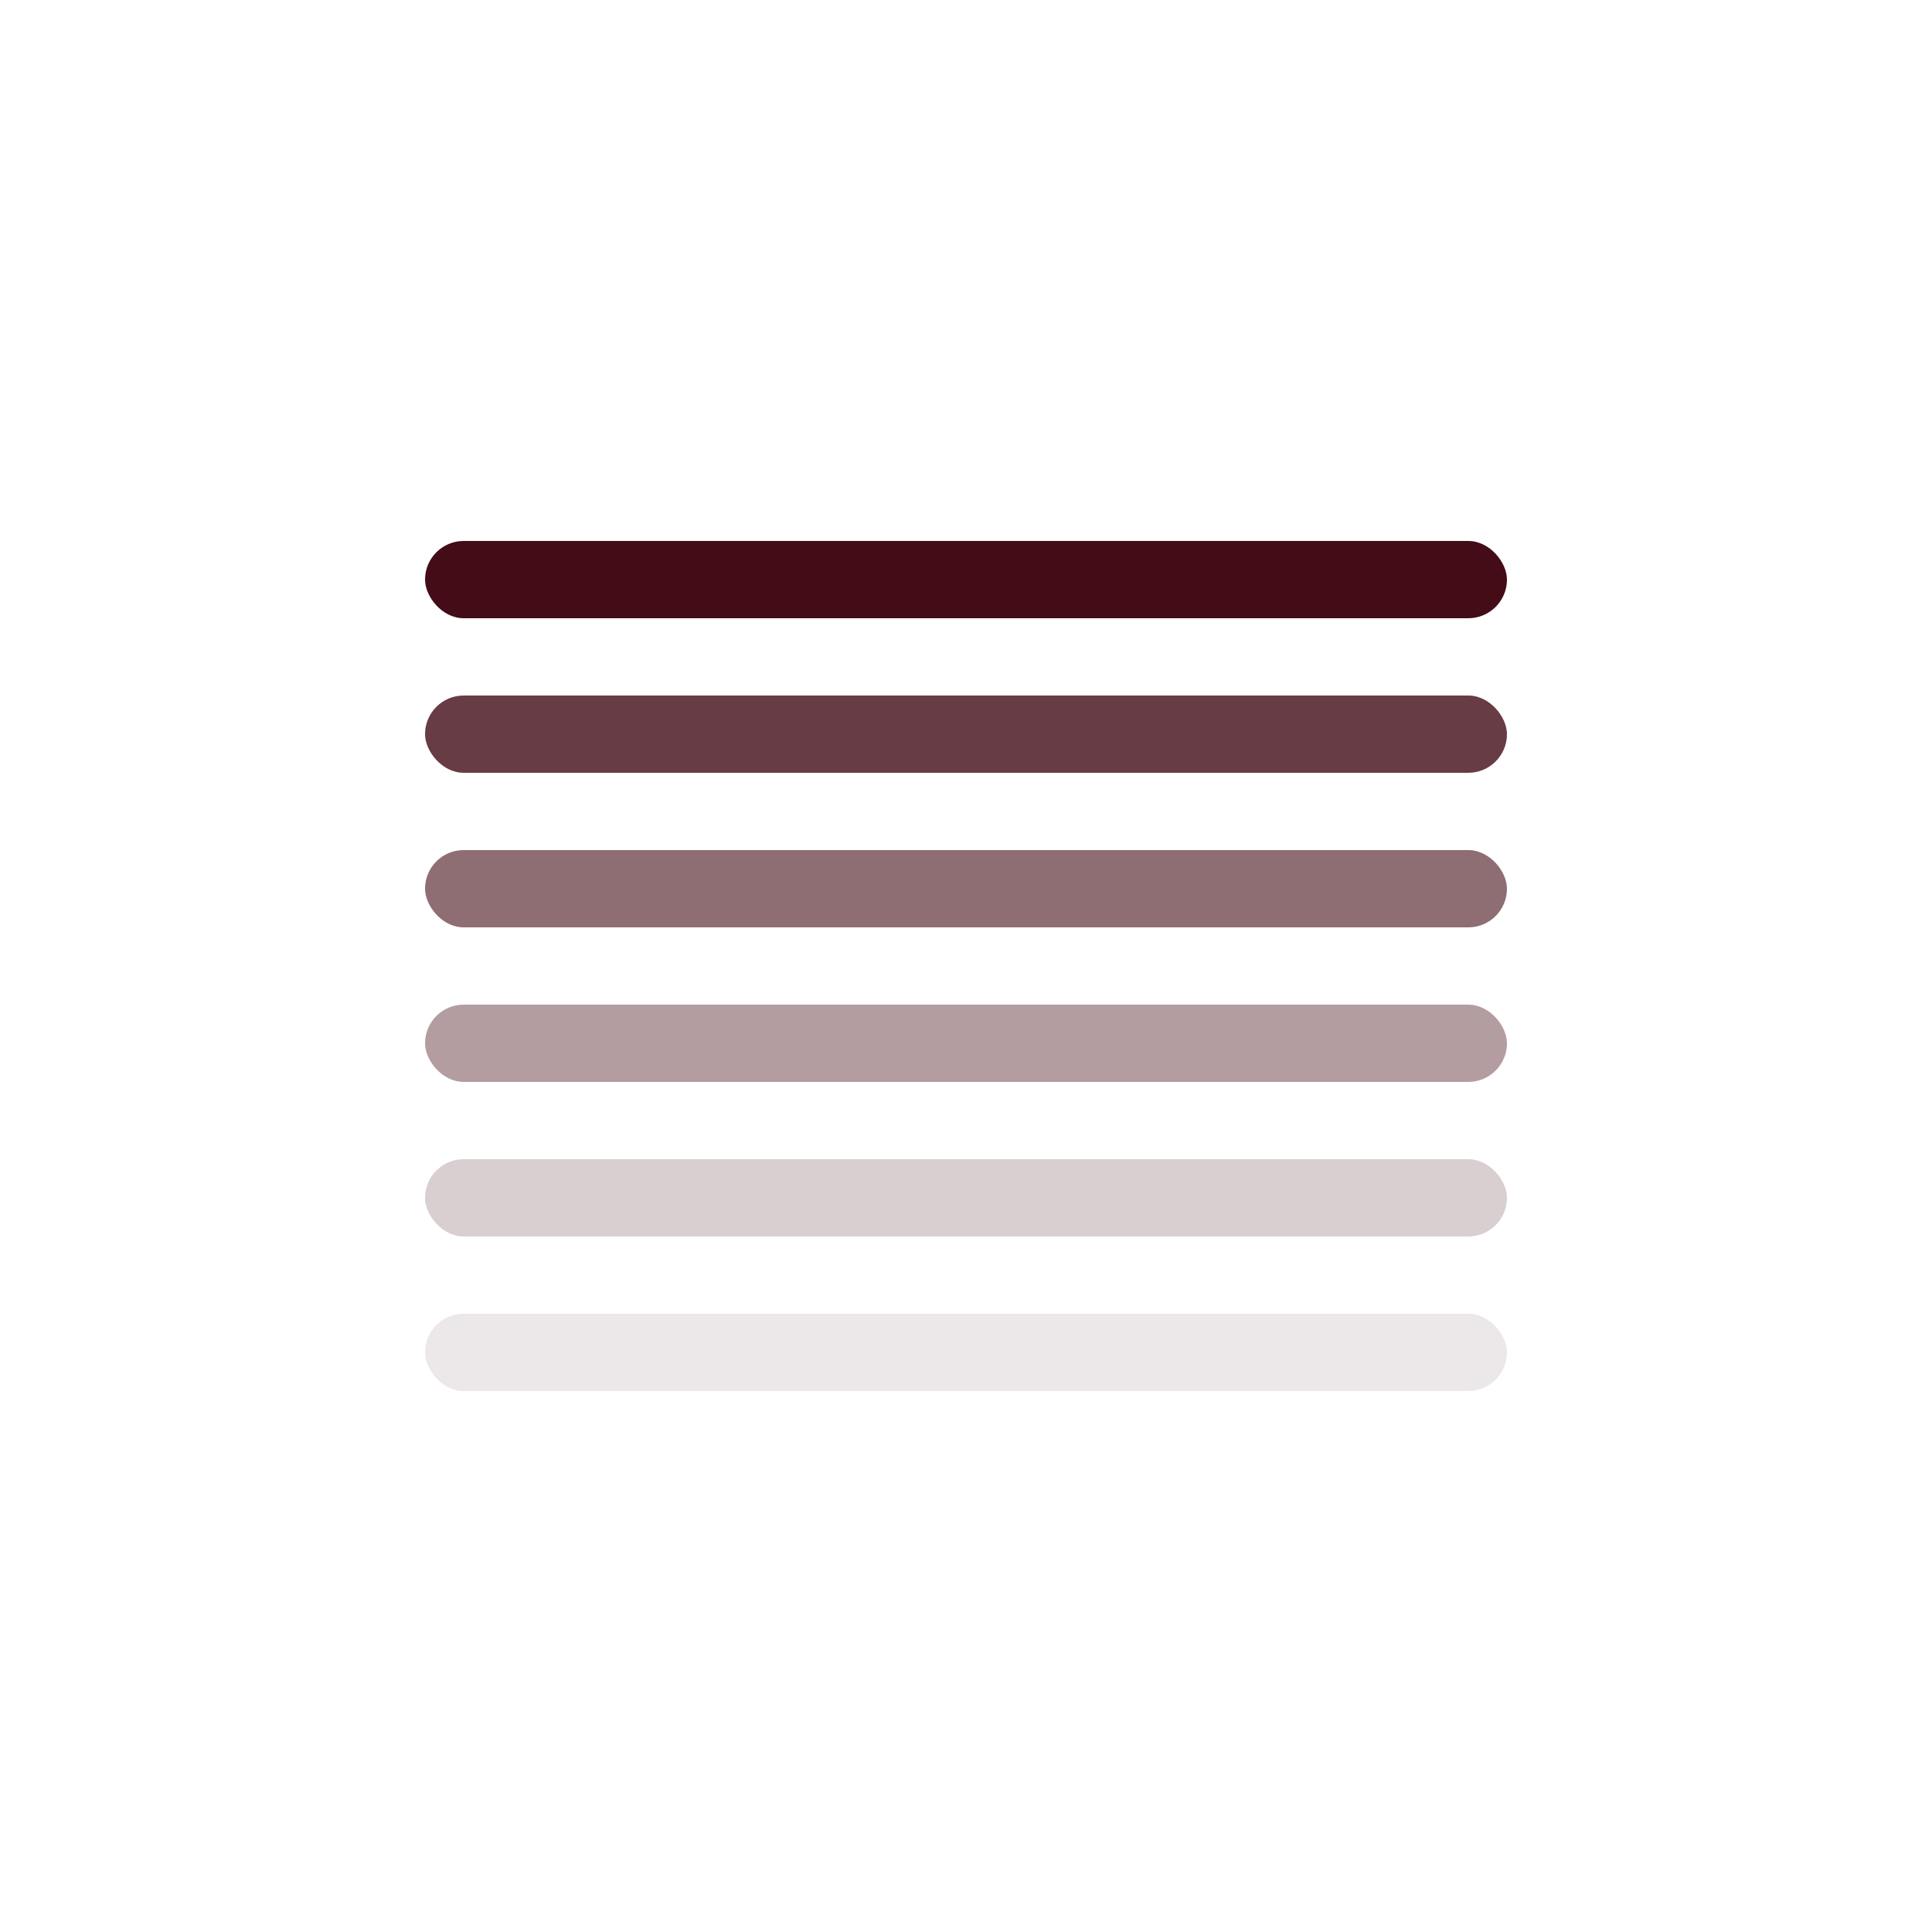 <svg width="48" height="48" viewBox="0 0 48 48" fill="none" xmlns="http://www.w3.org/2000/svg">
<rect opacity="0.8" x="10.56" y="17.28" width="26.88" height="1.92" rx="0.96" fill="#430C16"/>
<rect x="10.56" y="13.44" width="26.88" height="1.92" rx="0.96" fill="#430C16"/>
<rect opacity="0.6" x="10.56" y="21.12" width="26.88" height="1.92" rx="0.96" fill="#430C16"/>
<rect opacity="0.4" x="10.56" y="24.96" width="26.88" height="1.92" rx="0.96" fill="#430C16"/>
<rect opacity="0.2" x="10.56" y="28.8" width="26.88" height="1.92" rx="0.96" fill="#430C16"/>
<rect opacity="0.1" x="10.56" y="32.64" width="26.88" height="1.92" rx="0.96" fill="#430C16"/>
</svg>
